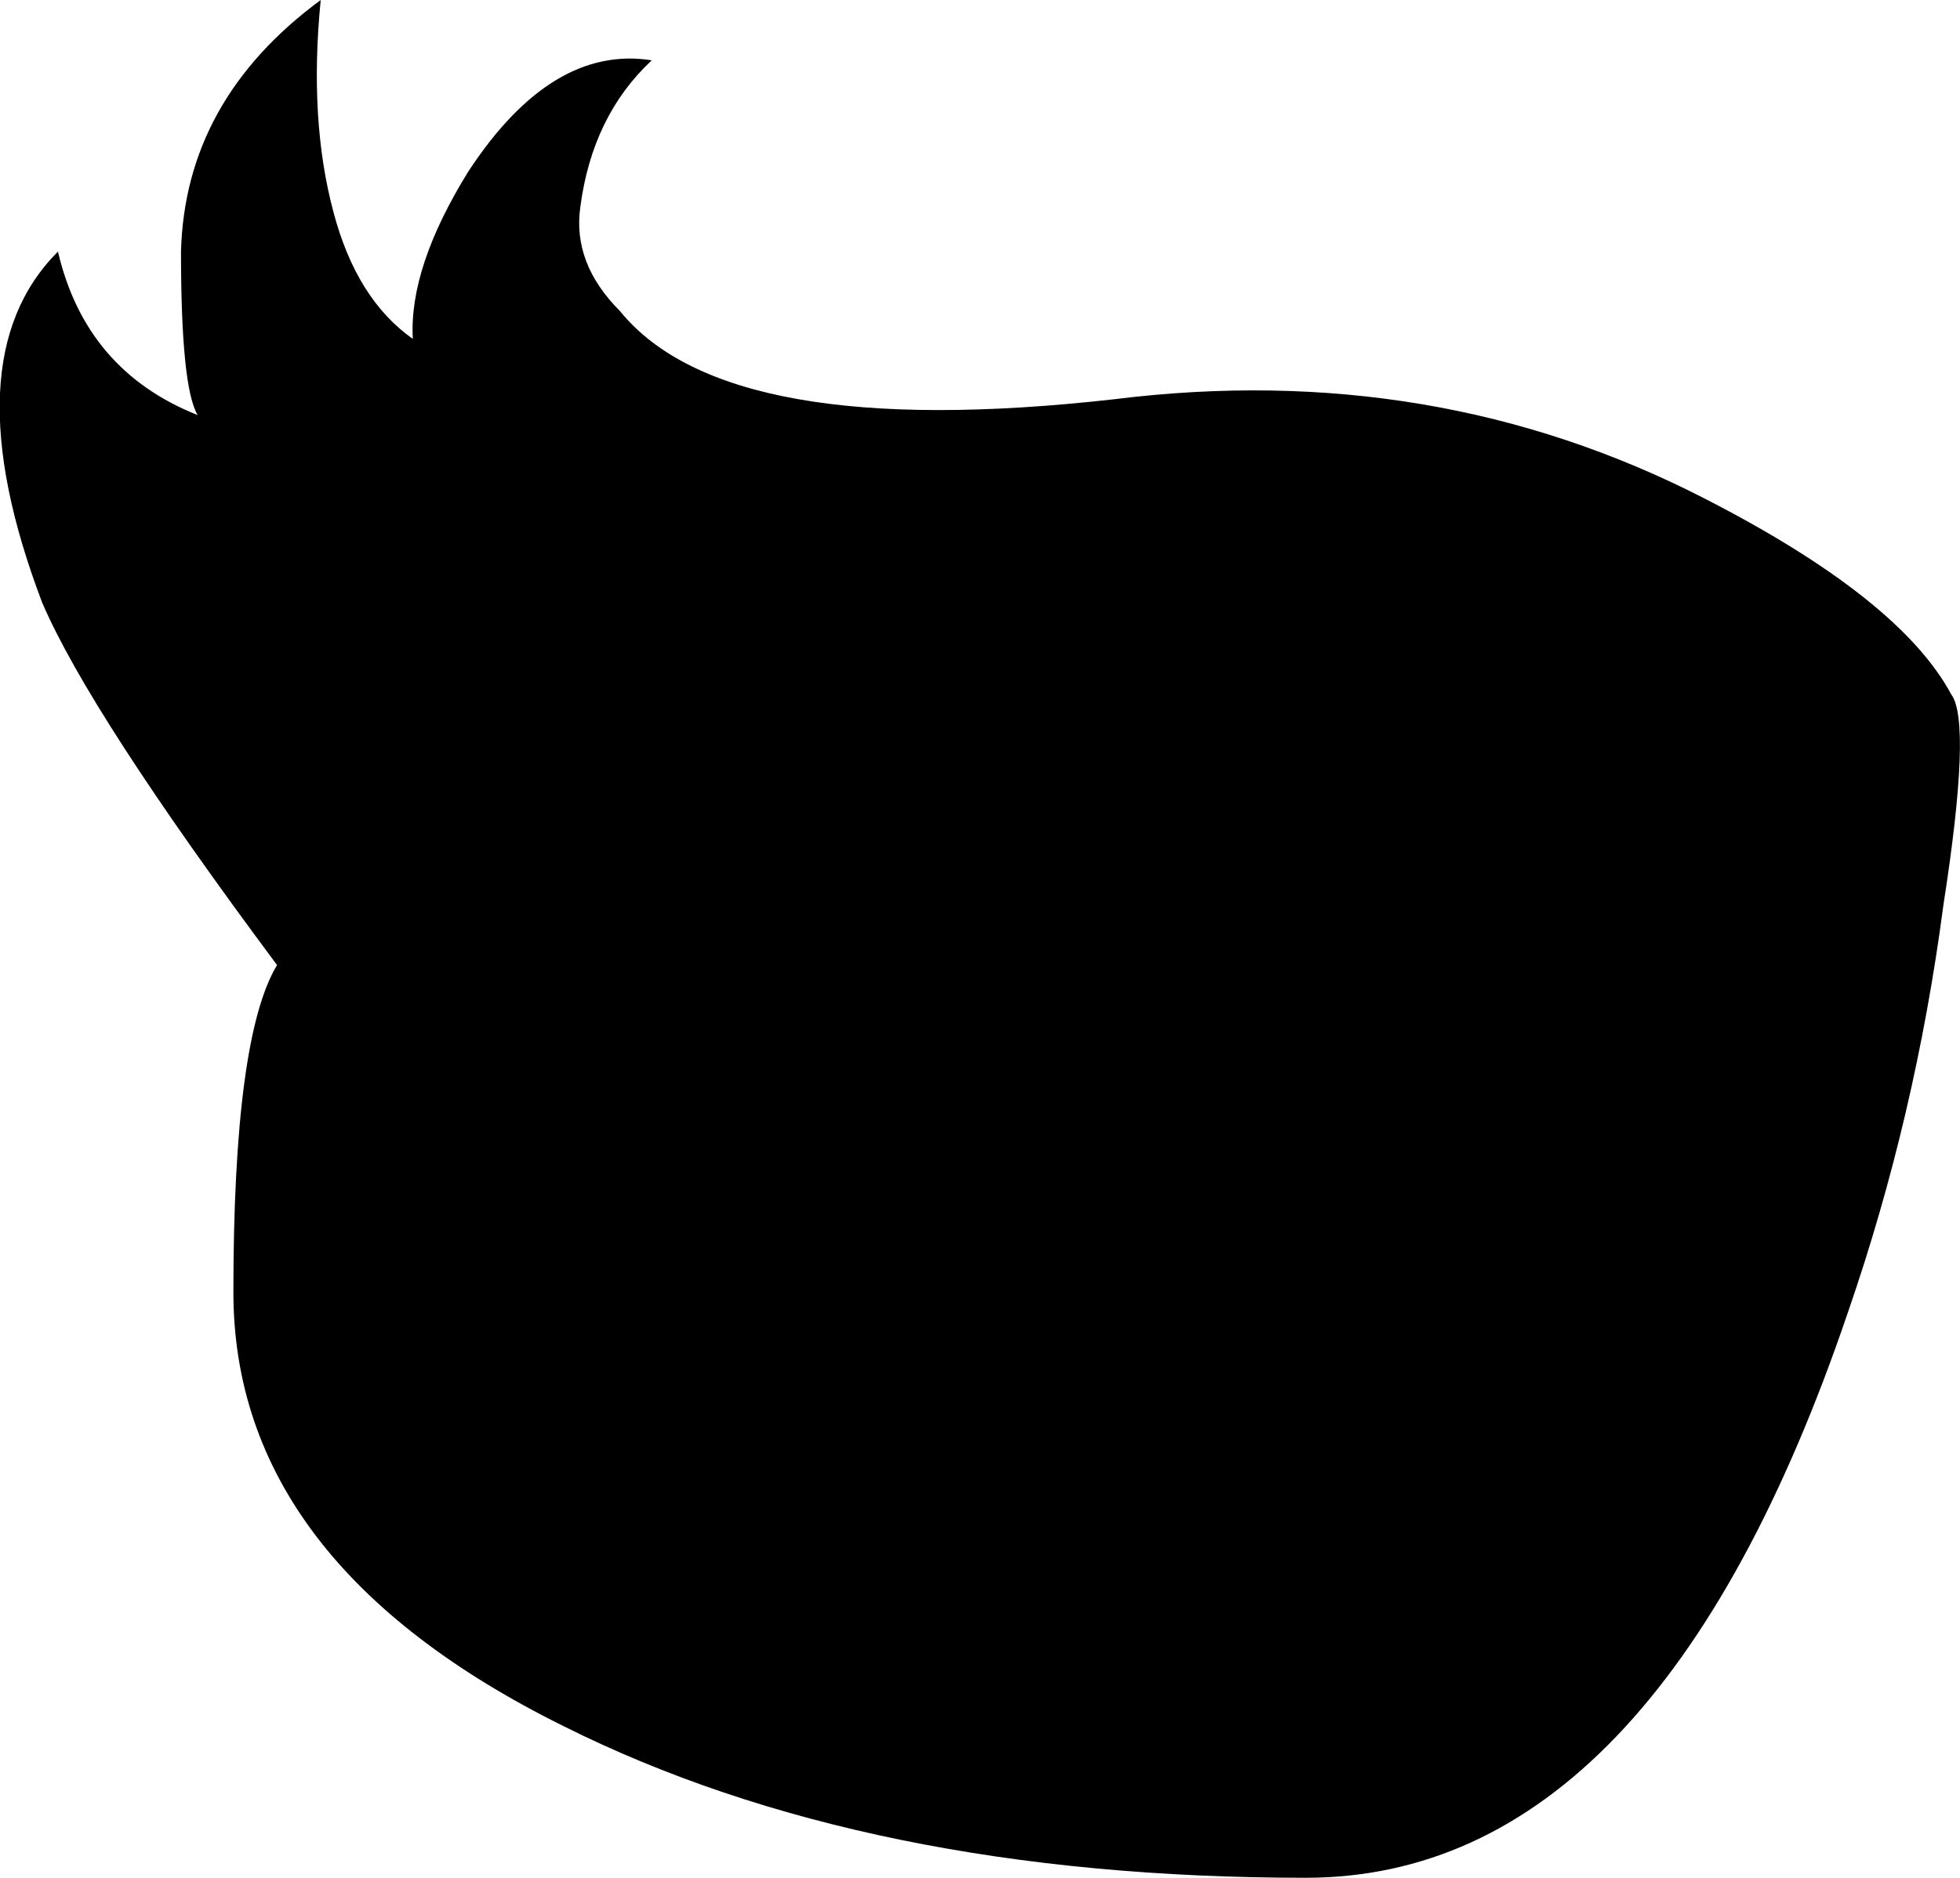 <?xml version="1.0" encoding="UTF-8" standalone="no"?>
<svg xmlns:ffdec="https://www.free-decompiler.com/flash" xmlns:xlink="http://www.w3.org/1999/xlink" ffdec:objectType="shape" height="118.3px" width="123.45px" xmlns="http://www.w3.org/2000/svg">
  <g transform="matrix(1.0, 0.0, 0.0, 1.0, 61.75, 59.15)">
    <path d="M61.15 -15.4 Q62.45 -13.65 60.65 -2.1 58.9 11.2 54.65 23.5 42.55 59.15 20.5 59.15 -7.15 59.15 -26.25 49.6 -47.05 39.3 -47.05 22.25 -47.05 6.2 -44.3 1.65 -56.1 -14.2 -59.1 -21.2 -64.9 -36.5 -58.1 -43.3 -56.35 -35.8 -49.3 -33.0 -50.35 -34.75 -50.35 -43.3 -50.1 -52.85 -41.55 -59.15 -42.3 -51.6 -40.75 -45.8 -39.3 -40.3 -35.75 -37.8 -36.0 -42.3 -32.25 -48.35 -27.0 -56.35 -20.7 -55.35 -24.45 -51.85 -25.2 -46.1 -25.7 -42.55 -22.7 -39.55 -15.95 -31.25 8.45 -34.0 28.55 -36.5 45.6 -27.75 57.9 -21.45 61.15 -15.4" fill="#000000" fill-rule="evenodd" stroke="none"/>
  </g>
</svg>
